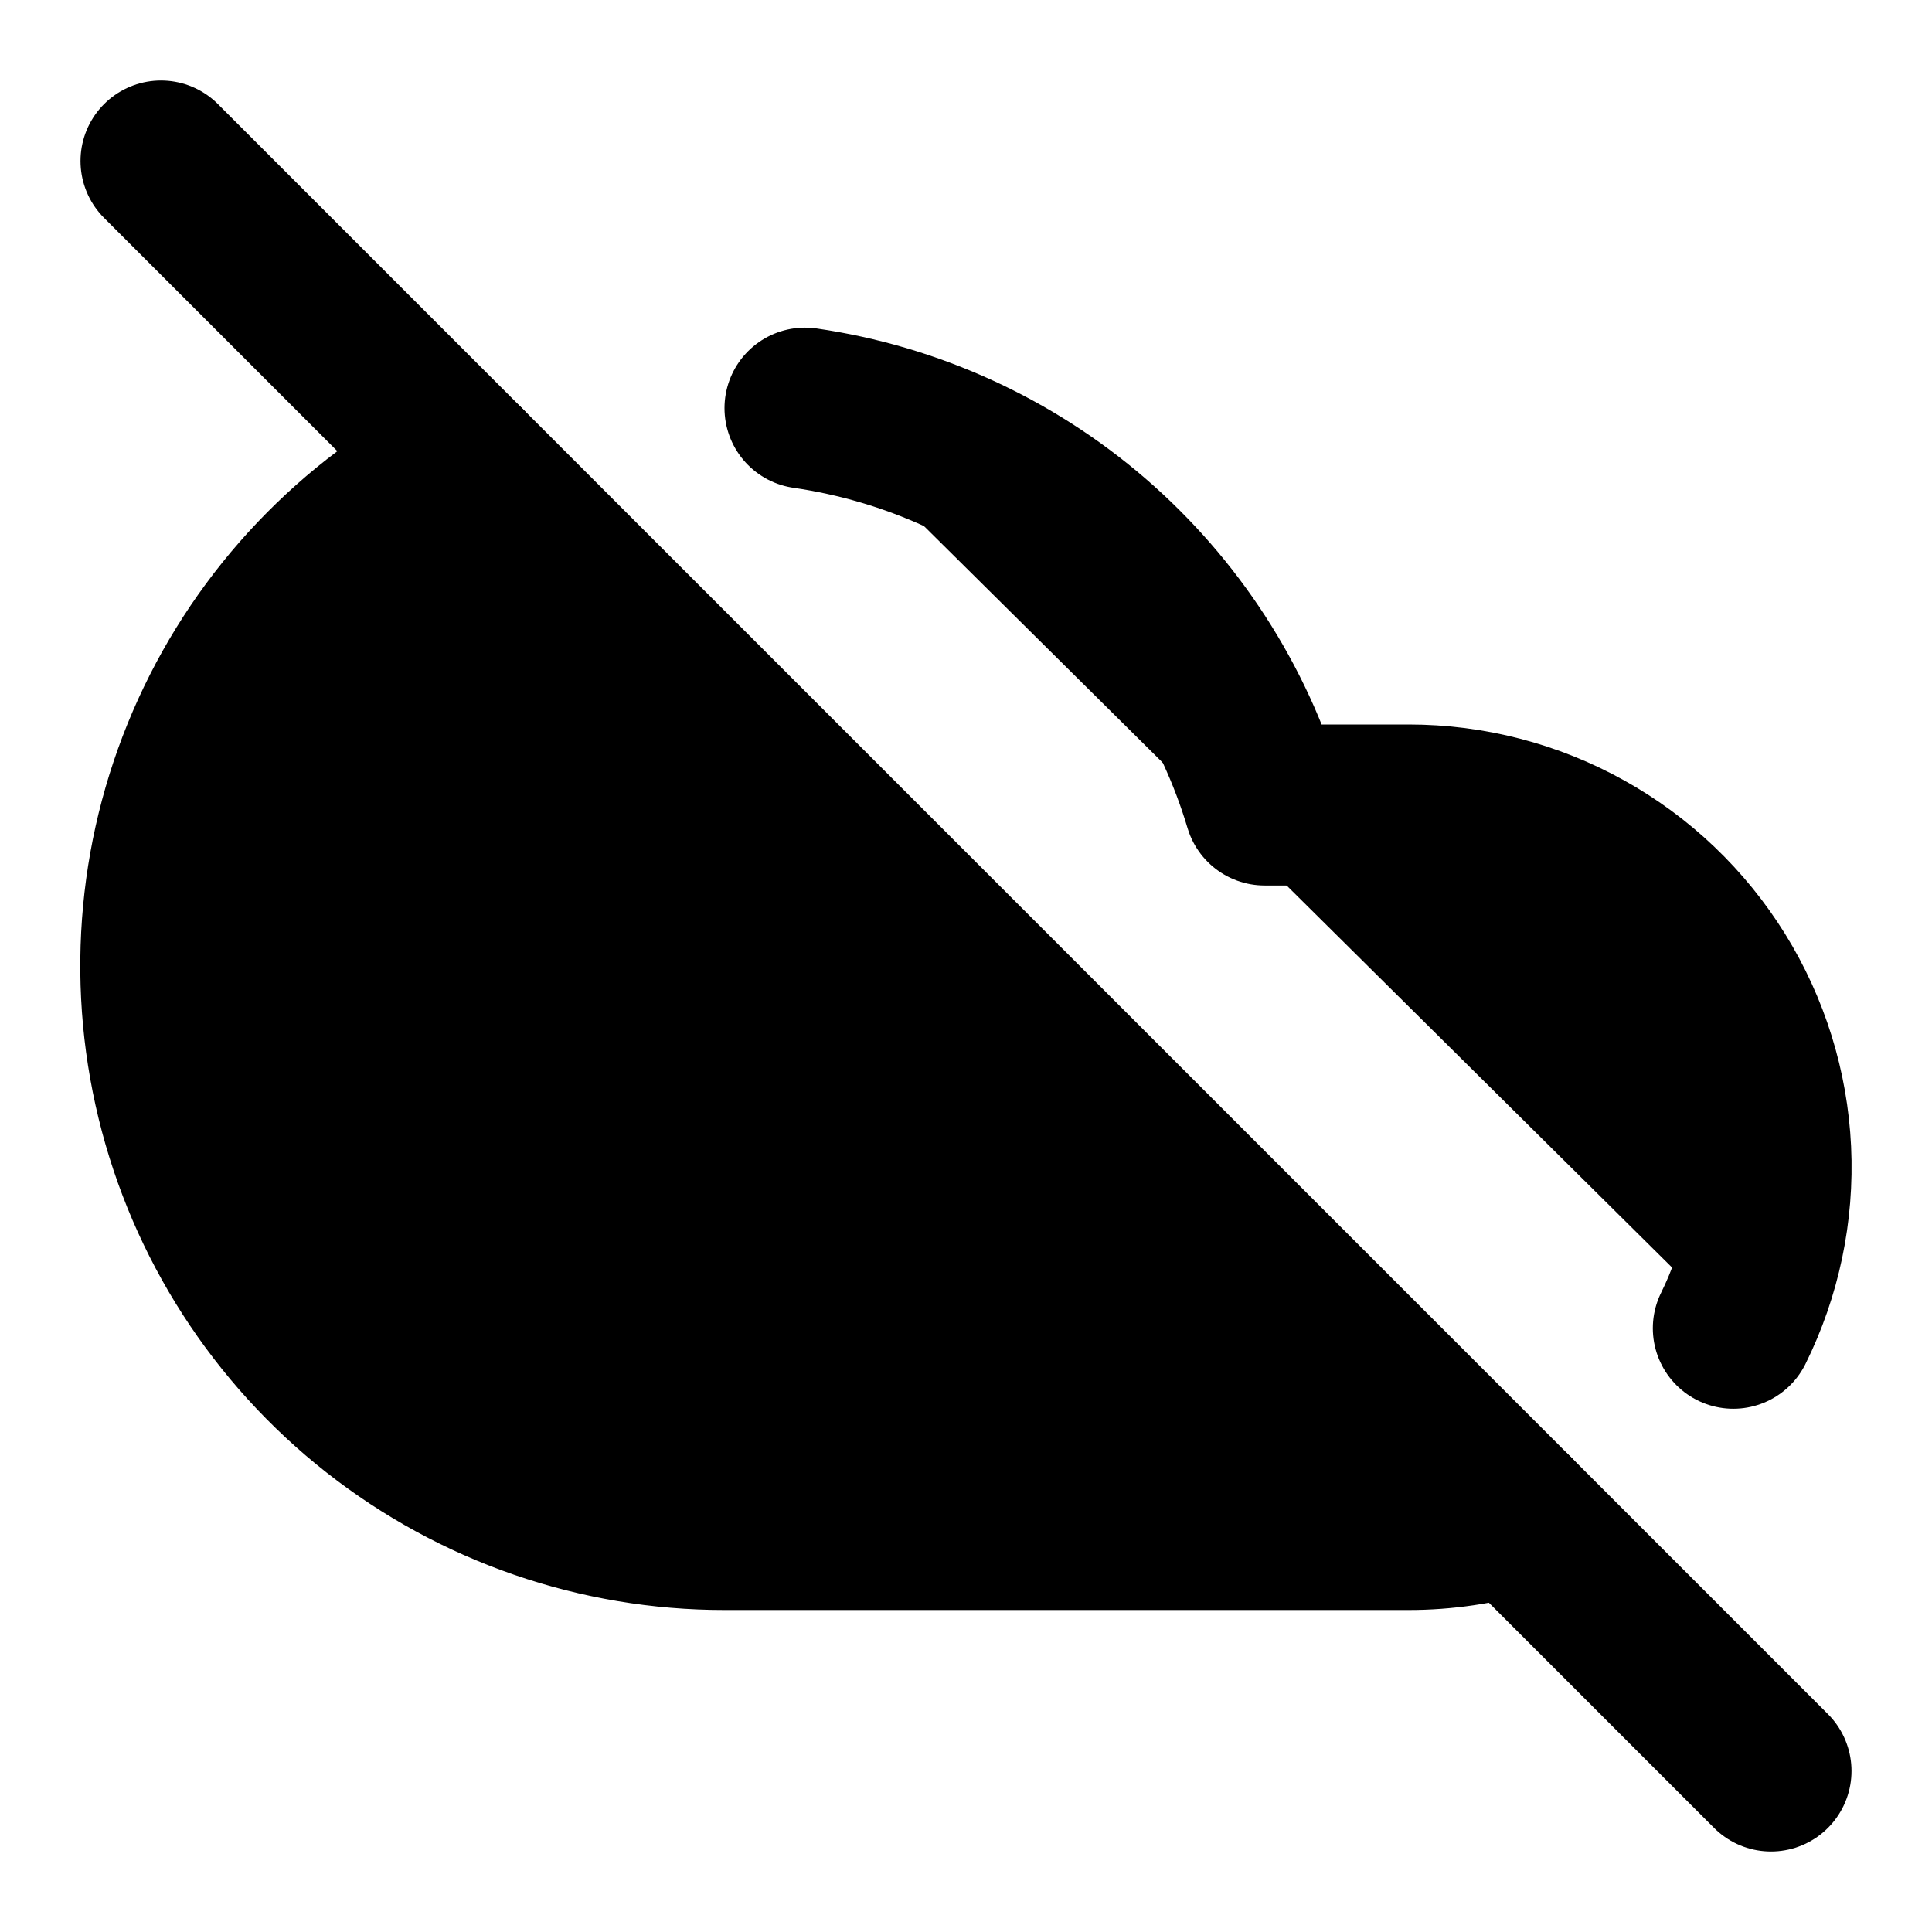 <svg width="24" height="24" viewBox="0 0 24 24" fill="black" xmlns="http://www.w3.org/2000/svg">
    <path d="M2 2L22 22" stroke="black" stroke-width="2" stroke-linecap="round"
        stroke-linejoin="round" />
    <path
        d="M5.782 5.782C4.388 6.503 3.277 7.671 2.627 9.098C1.976 10.526 1.825 12.131 2.196 13.656C2.567 15.18 3.439 16.536 4.673 17.505C5.907 18.474 7.431 19.001 9 19H17.5C17.943 19 18.383 18.935 18.807 18.807"
        stroke="black" stroke-width="2" stroke-linecap="round" stroke-linejoin="round" />
    <path
        d="M21.532 16.5C21.872 15.814 22.032 15.052 21.996 14.287C21.96 13.522 21.729 12.779 21.325 12.128C20.921 11.477 20.358 10.94 19.689 10.568C19.019 10.195 18.266 10 17.5 10H15.71C15.328 8.719 14.587 7.575 13.575 6.701C12.563 5.828 11.323 5.262 10 5.07"
        stroke="black" stroke-width="2" stroke-linecap="round" stroke-linejoin="round" />
</svg>